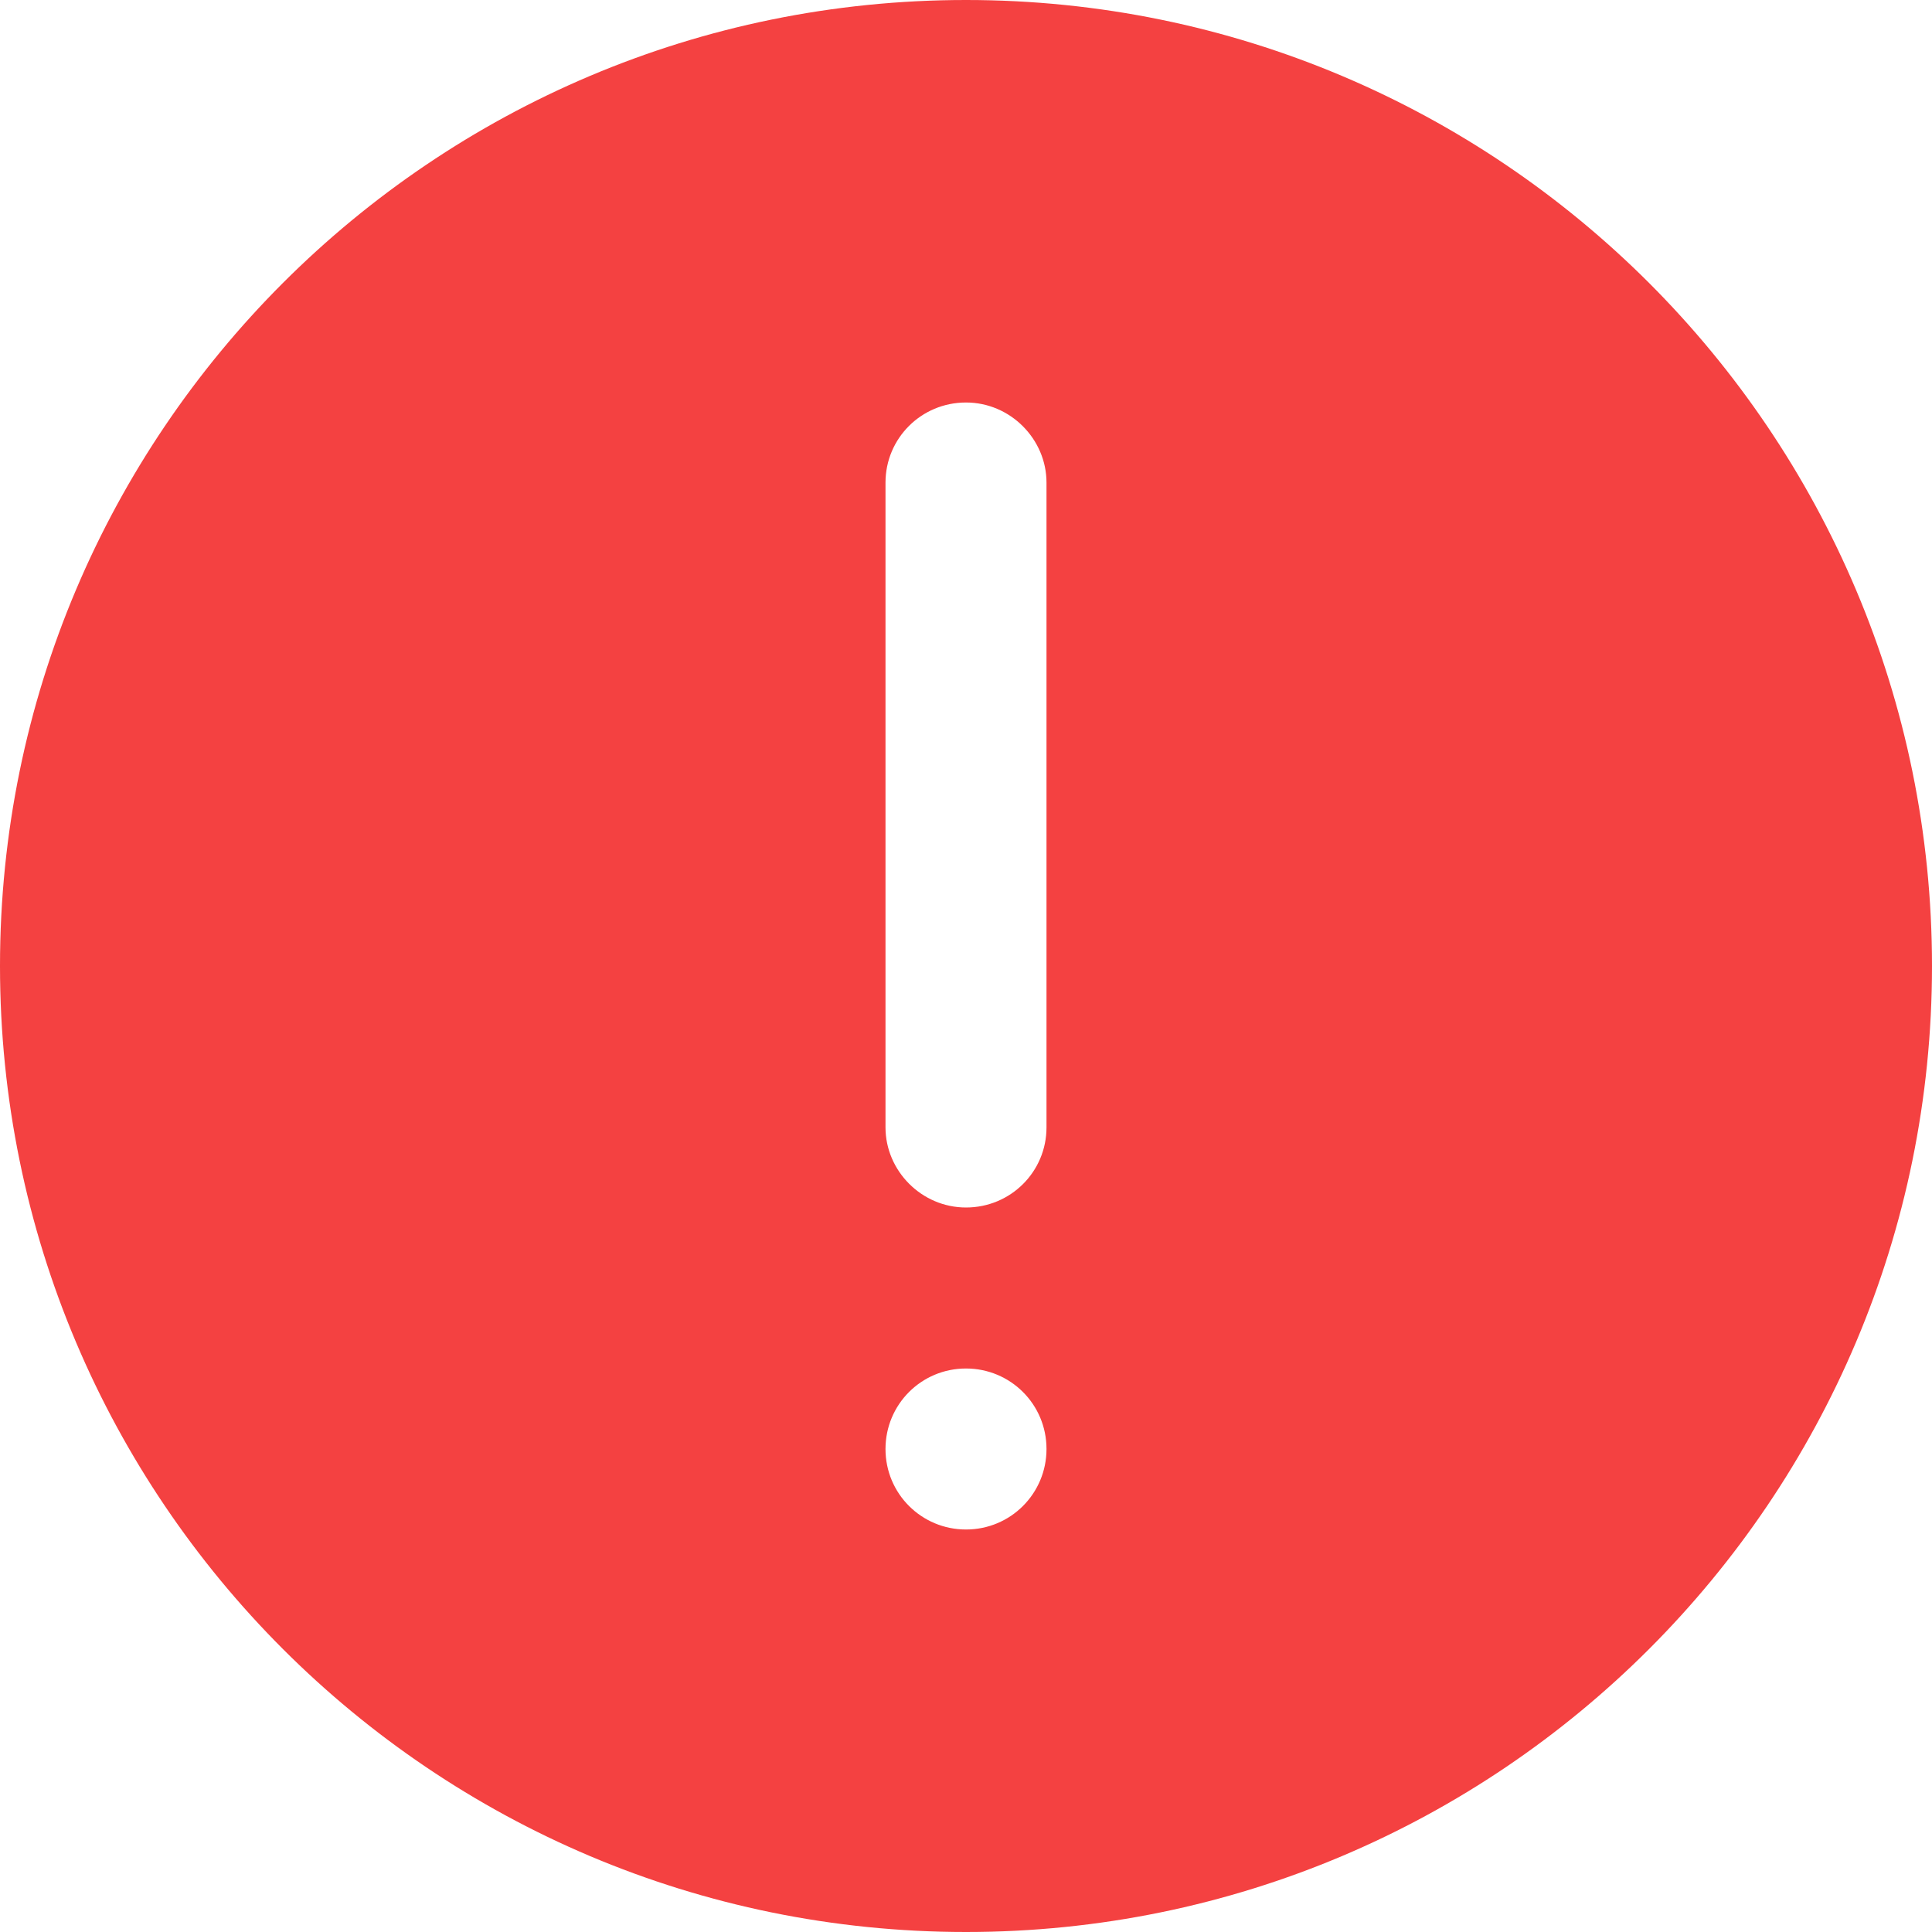 <?xml version="1.0" encoding="UTF-8"?>
<svg width="30px" height="30px" viewBox="0 0 30 30" version="1.1" xmlns="http://www.w3.org/2000/svg" xmlns:xlink="http://www.w3.org/1999/xlink">
    <!-- Generator: Sketch 42 (36781) - http://www.bohemiancoding.com/sketch -->
    <title>感叹号 (2)</title>
    <desc>Created with Sketch.</desc>
    <defs></defs>
    <g id="Page-1" stroke="none" stroke-width="1" fill="none" fill-rule="evenodd">
        <g id="分诊台-新建队列" transform="translate(-1590, -412)" fill-rule="nonzero" fill="#F44141">
            <g id="基础信息" transform="translate(0, 280)">
                <g id="感叹号-(2)" transform="translate(1590, 132)">
                    <path d="M15,30 C23.284,30 30,23.284 30,15 C30,6.716 23.284,0 15,0 C6.716,0 0,6.716 0,15 C0,23.284 6.716,30 15,30 Z M13.75,22.5 C13.75,21.81 14.305,21.25 15,21.25 C15.69,21.25 16.25,21.805 16.25,22.5 C16.25,23.19 15.695,23.75 15,23.75 C14.31,23.75 13.75,23.195 13.75,22.5 Z M13.75,7.494 C13.75,6.807 14.305,6.25 15,6.25 C15.69,6.25 16.25,6.82 16.25,7.494 L16.25,17.506 C16.25,18.193 15.695,18.75 15,18.75 C14.31,18.75 13.75,18.18 13.75,17.506 L13.75,7.494 Z" id="Shape"></path>
                </g>
            </g>
        </g>
    </g>
</svg>